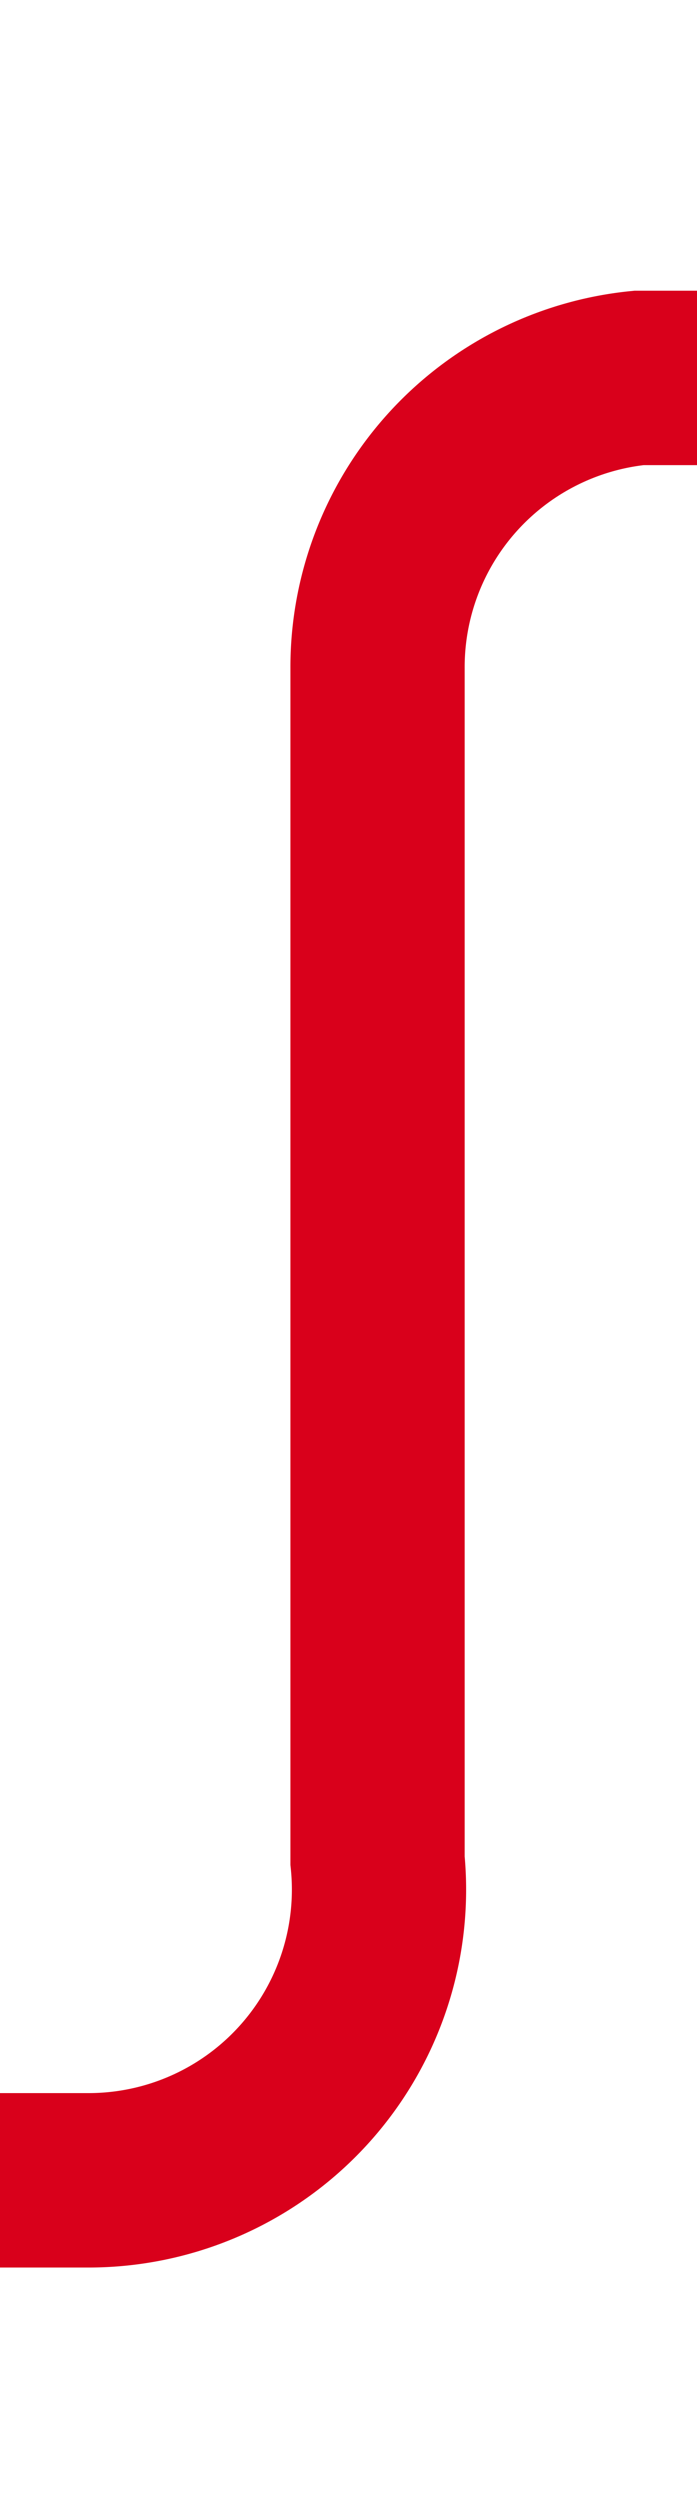 ﻿<?xml version="1.0" encoding="utf-8"?>
<svg version="1.1" xmlns:xlink="http://www.w3.org/1999/xlink" width="12px" height="43px" preserveAspectRatio="xMidYMin meet" viewBox="335 399  10 43" xmlns="http://www.w3.org/2000/svg">
  <path d="M 445 405.5  L 345 405.5  A 5 5 0 0 0 340.5 410.5 L 340.5 431  A 5 5 0 0 1 335.5 436.5 L 274 436.5  " stroke-width="3" stroke="#d9001b" fill="none" />
  <path d="M 276 427.6  L 267 436.5  L 276 445.4  L 276 427.6  Z " fill-rule="nonzero" fill="#d9001b" stroke="none" />
</svg>